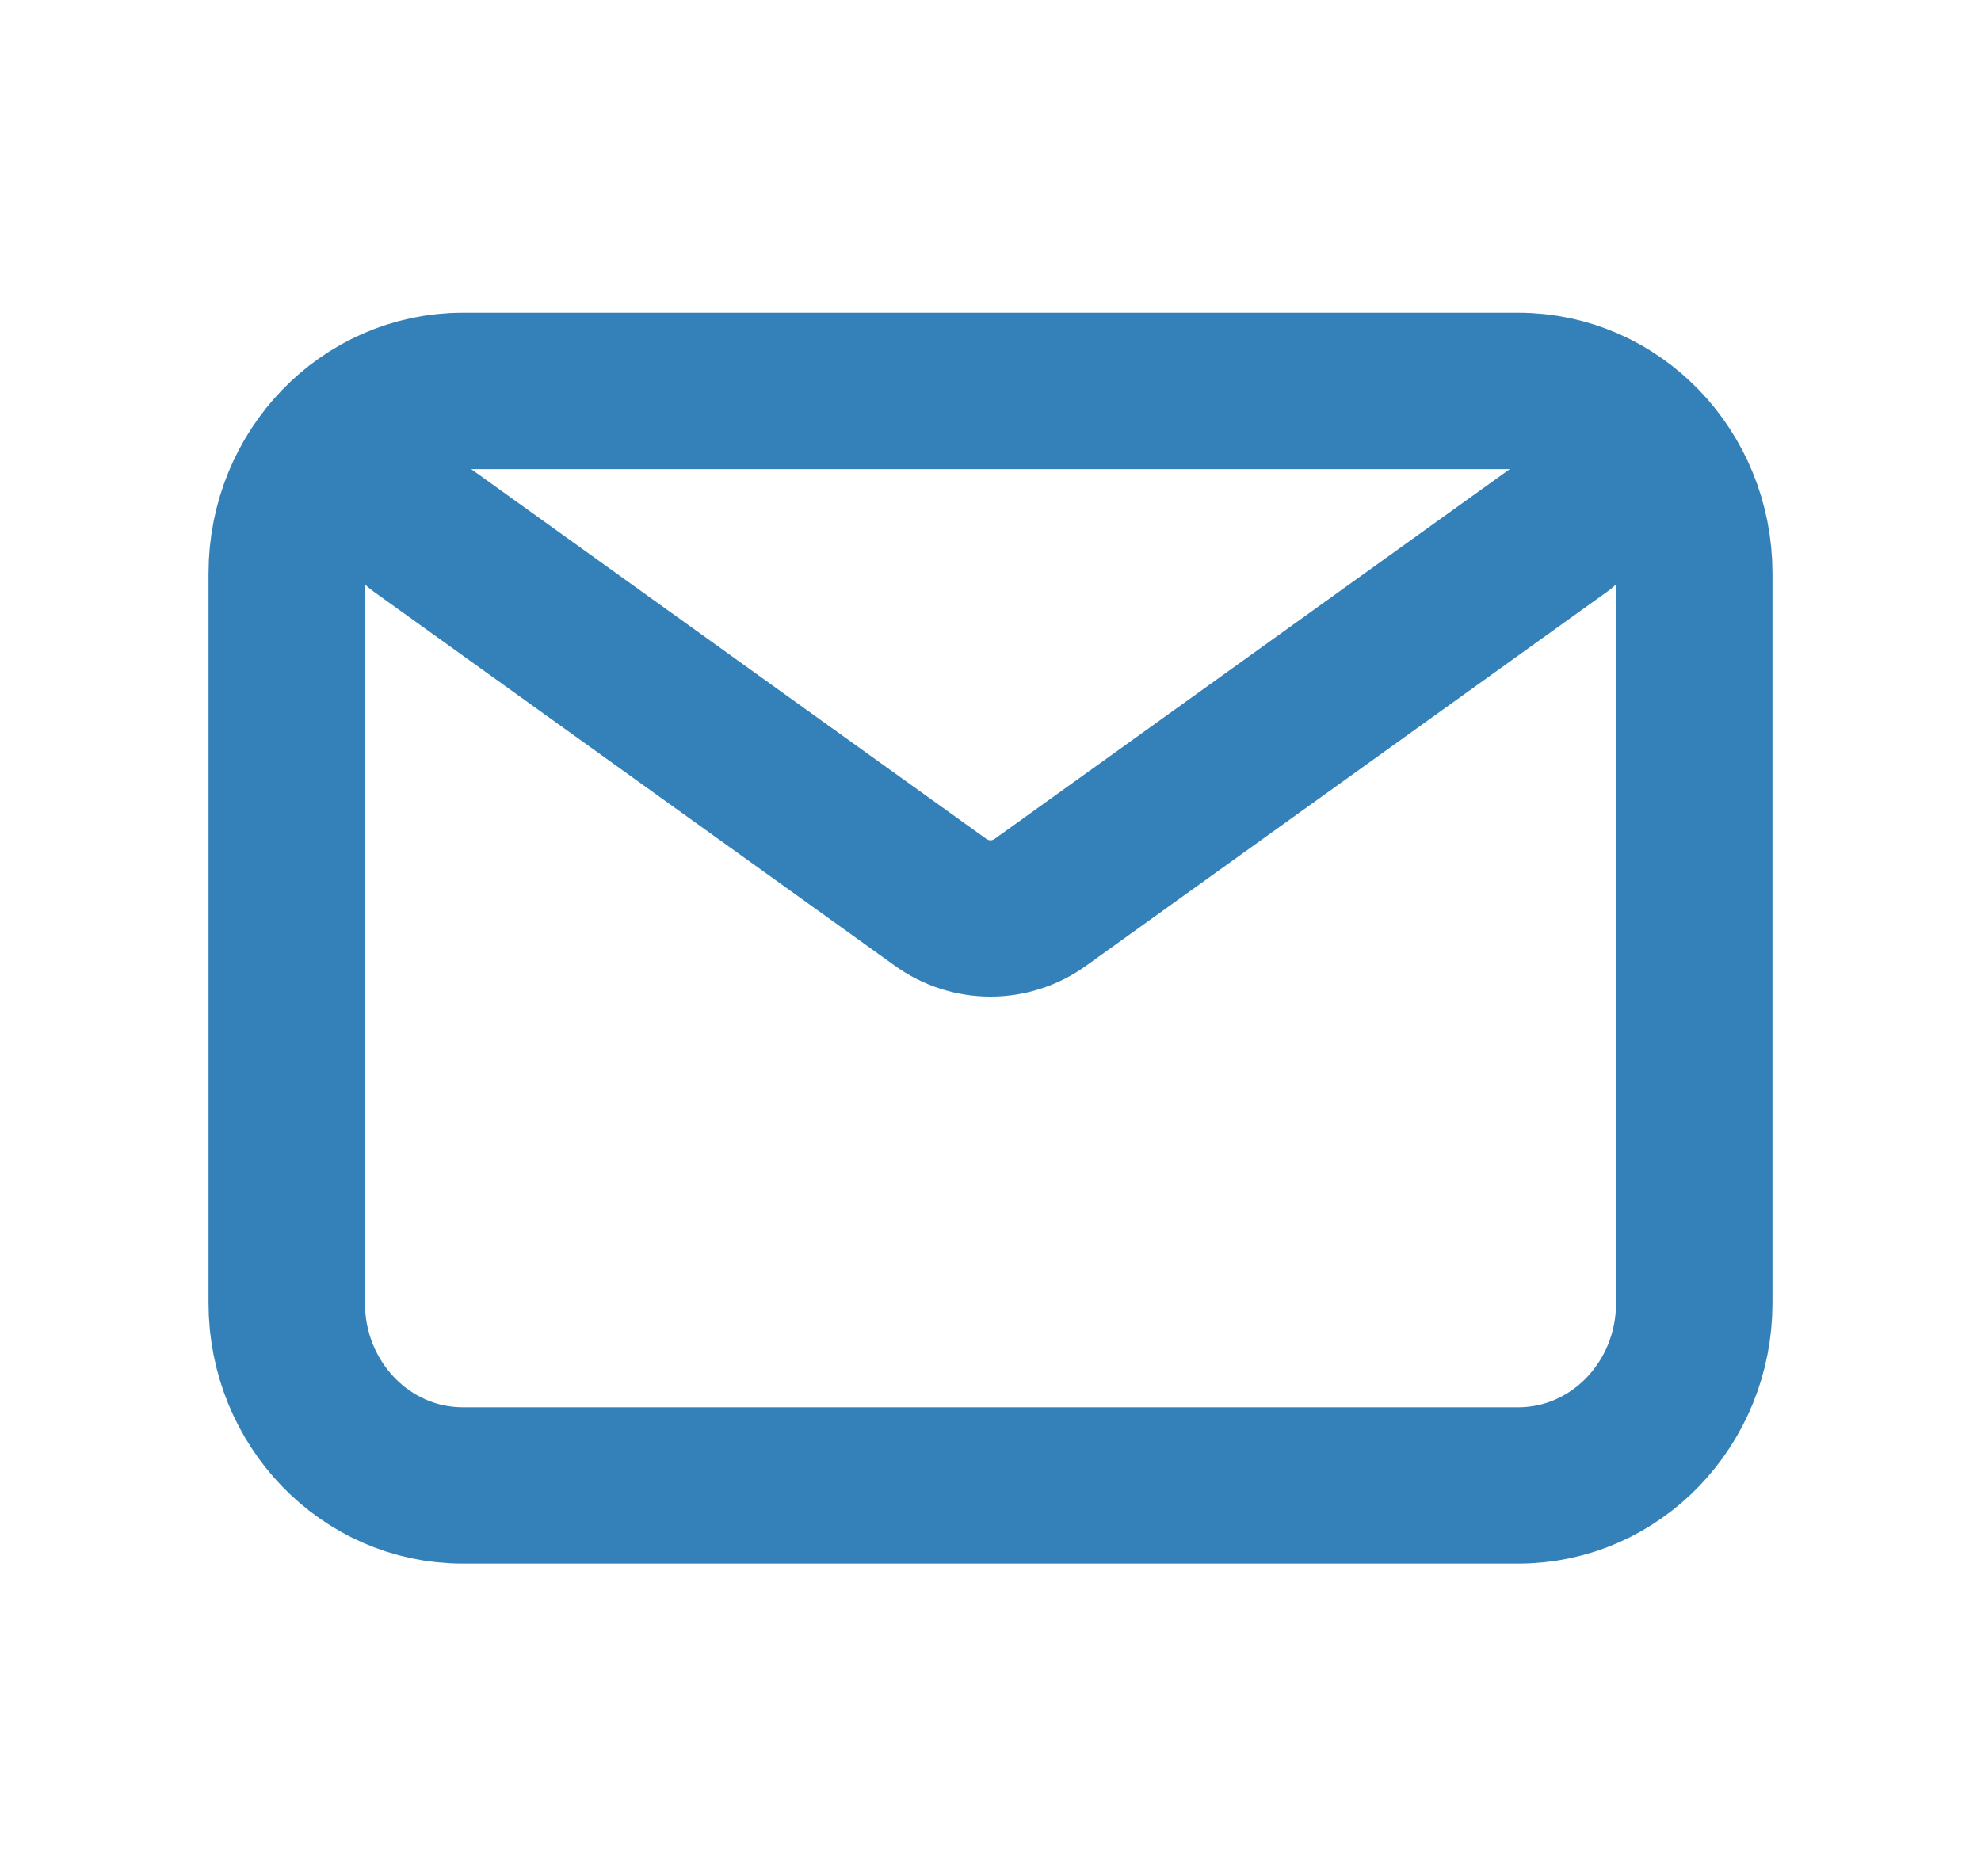 <svg width="19" height="18" viewBox="0 0 19 18" fill="none" xmlns="http://www.w3.org/2000/svg">
<path d="M4.016 5.062L9.02 8.655C9.309 8.863 9.691 8.863 9.98 8.655L14.984 5.062M4.438 14.25H14.562C15.495 14.25 16.25 13.466 16.25 12.5V5.5C16.25 4.534 15.495 3.75 14.562 3.75H4.438C3.506 3.75 2.75 4.534 2.75 5.5V12.5C2.75 13.466 3.506 14.25 4.438 14.25Z" stroke="#3481B9" stroke-width="1.5" stroke-linecap="round" stroke-linejoin="round"/>
</svg>

